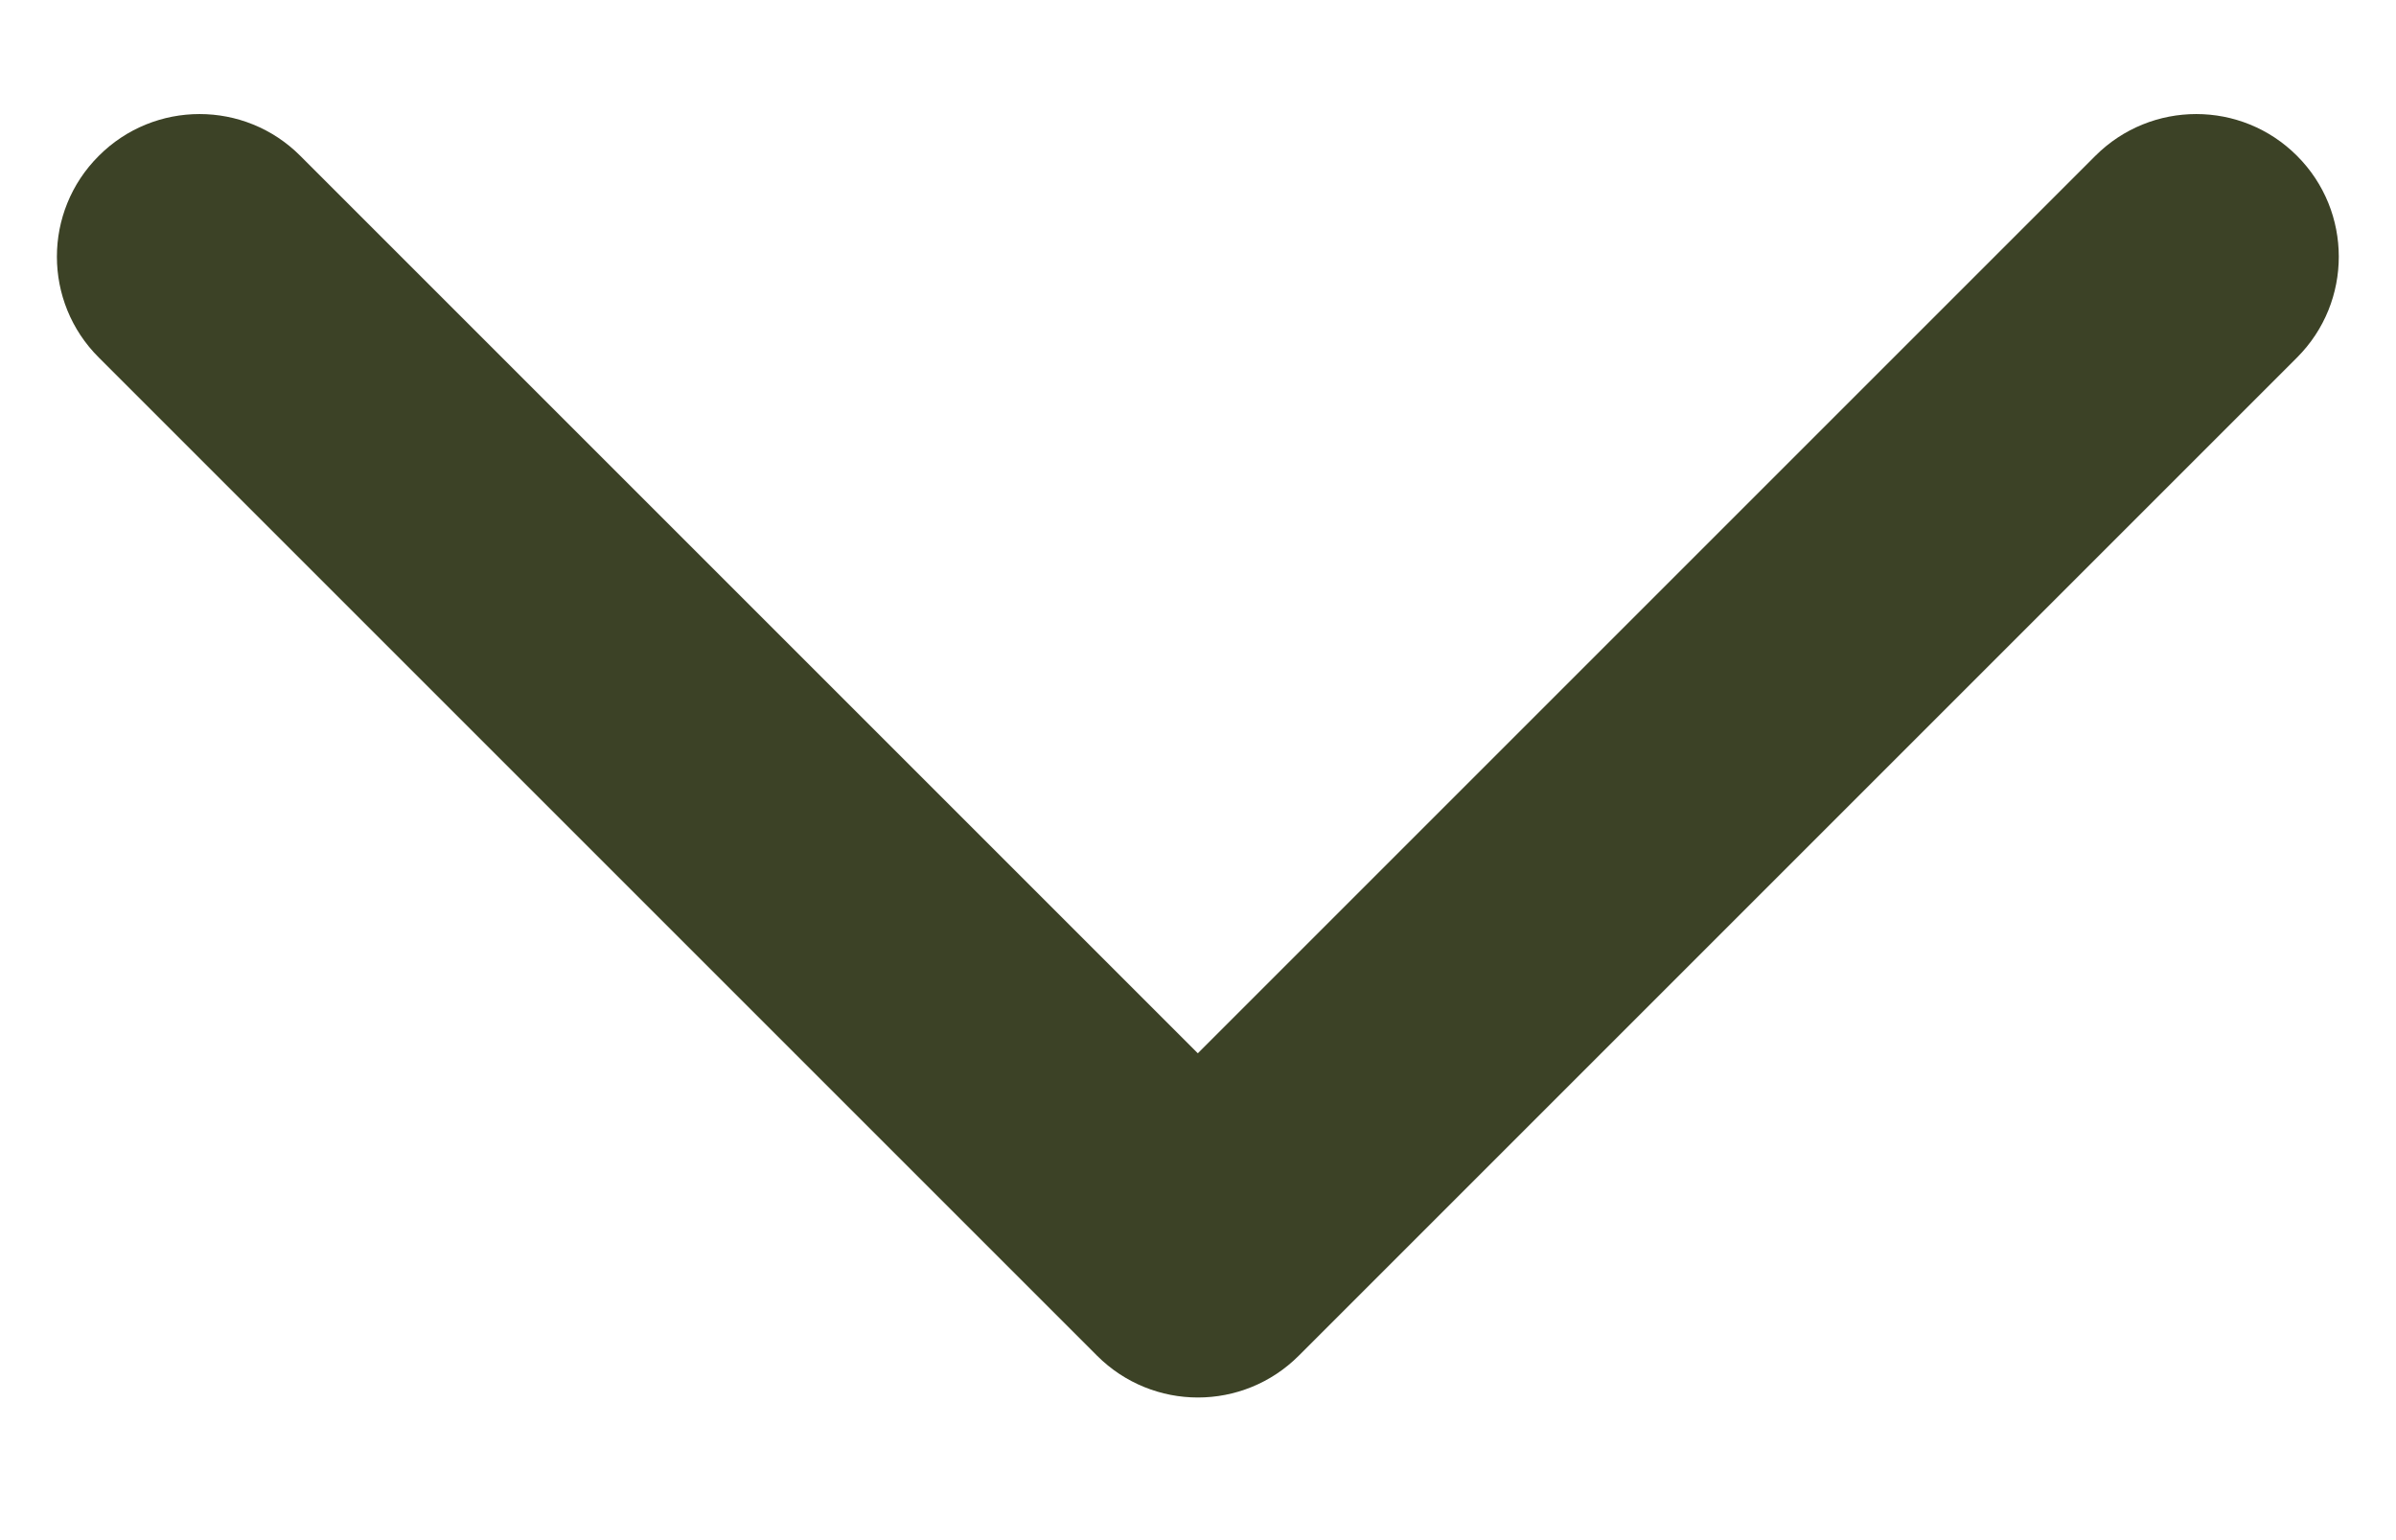<svg width="14" height="9" viewBox="0 0 14 9" fill="none" xmlns="http://www.w3.org/2000/svg">
<path fill-rule="evenodd" clip-rule="evenodd" d="M13.422 0.911C13.097 0.585 12.569 0.585 12.243 0.911L6.999 6.155L1.755 0.911C1.43 0.585 0.902 0.585 0.577 0.911C0.251 1.236 0.251 1.764 0.577 2.089L6.41 7.922C6.736 8.248 7.263 8.248 7.589 7.922L13.422 2.089C13.747 1.764 13.747 1.236 13.422 0.911Z" fill="#3C4226"/>
</svg>
